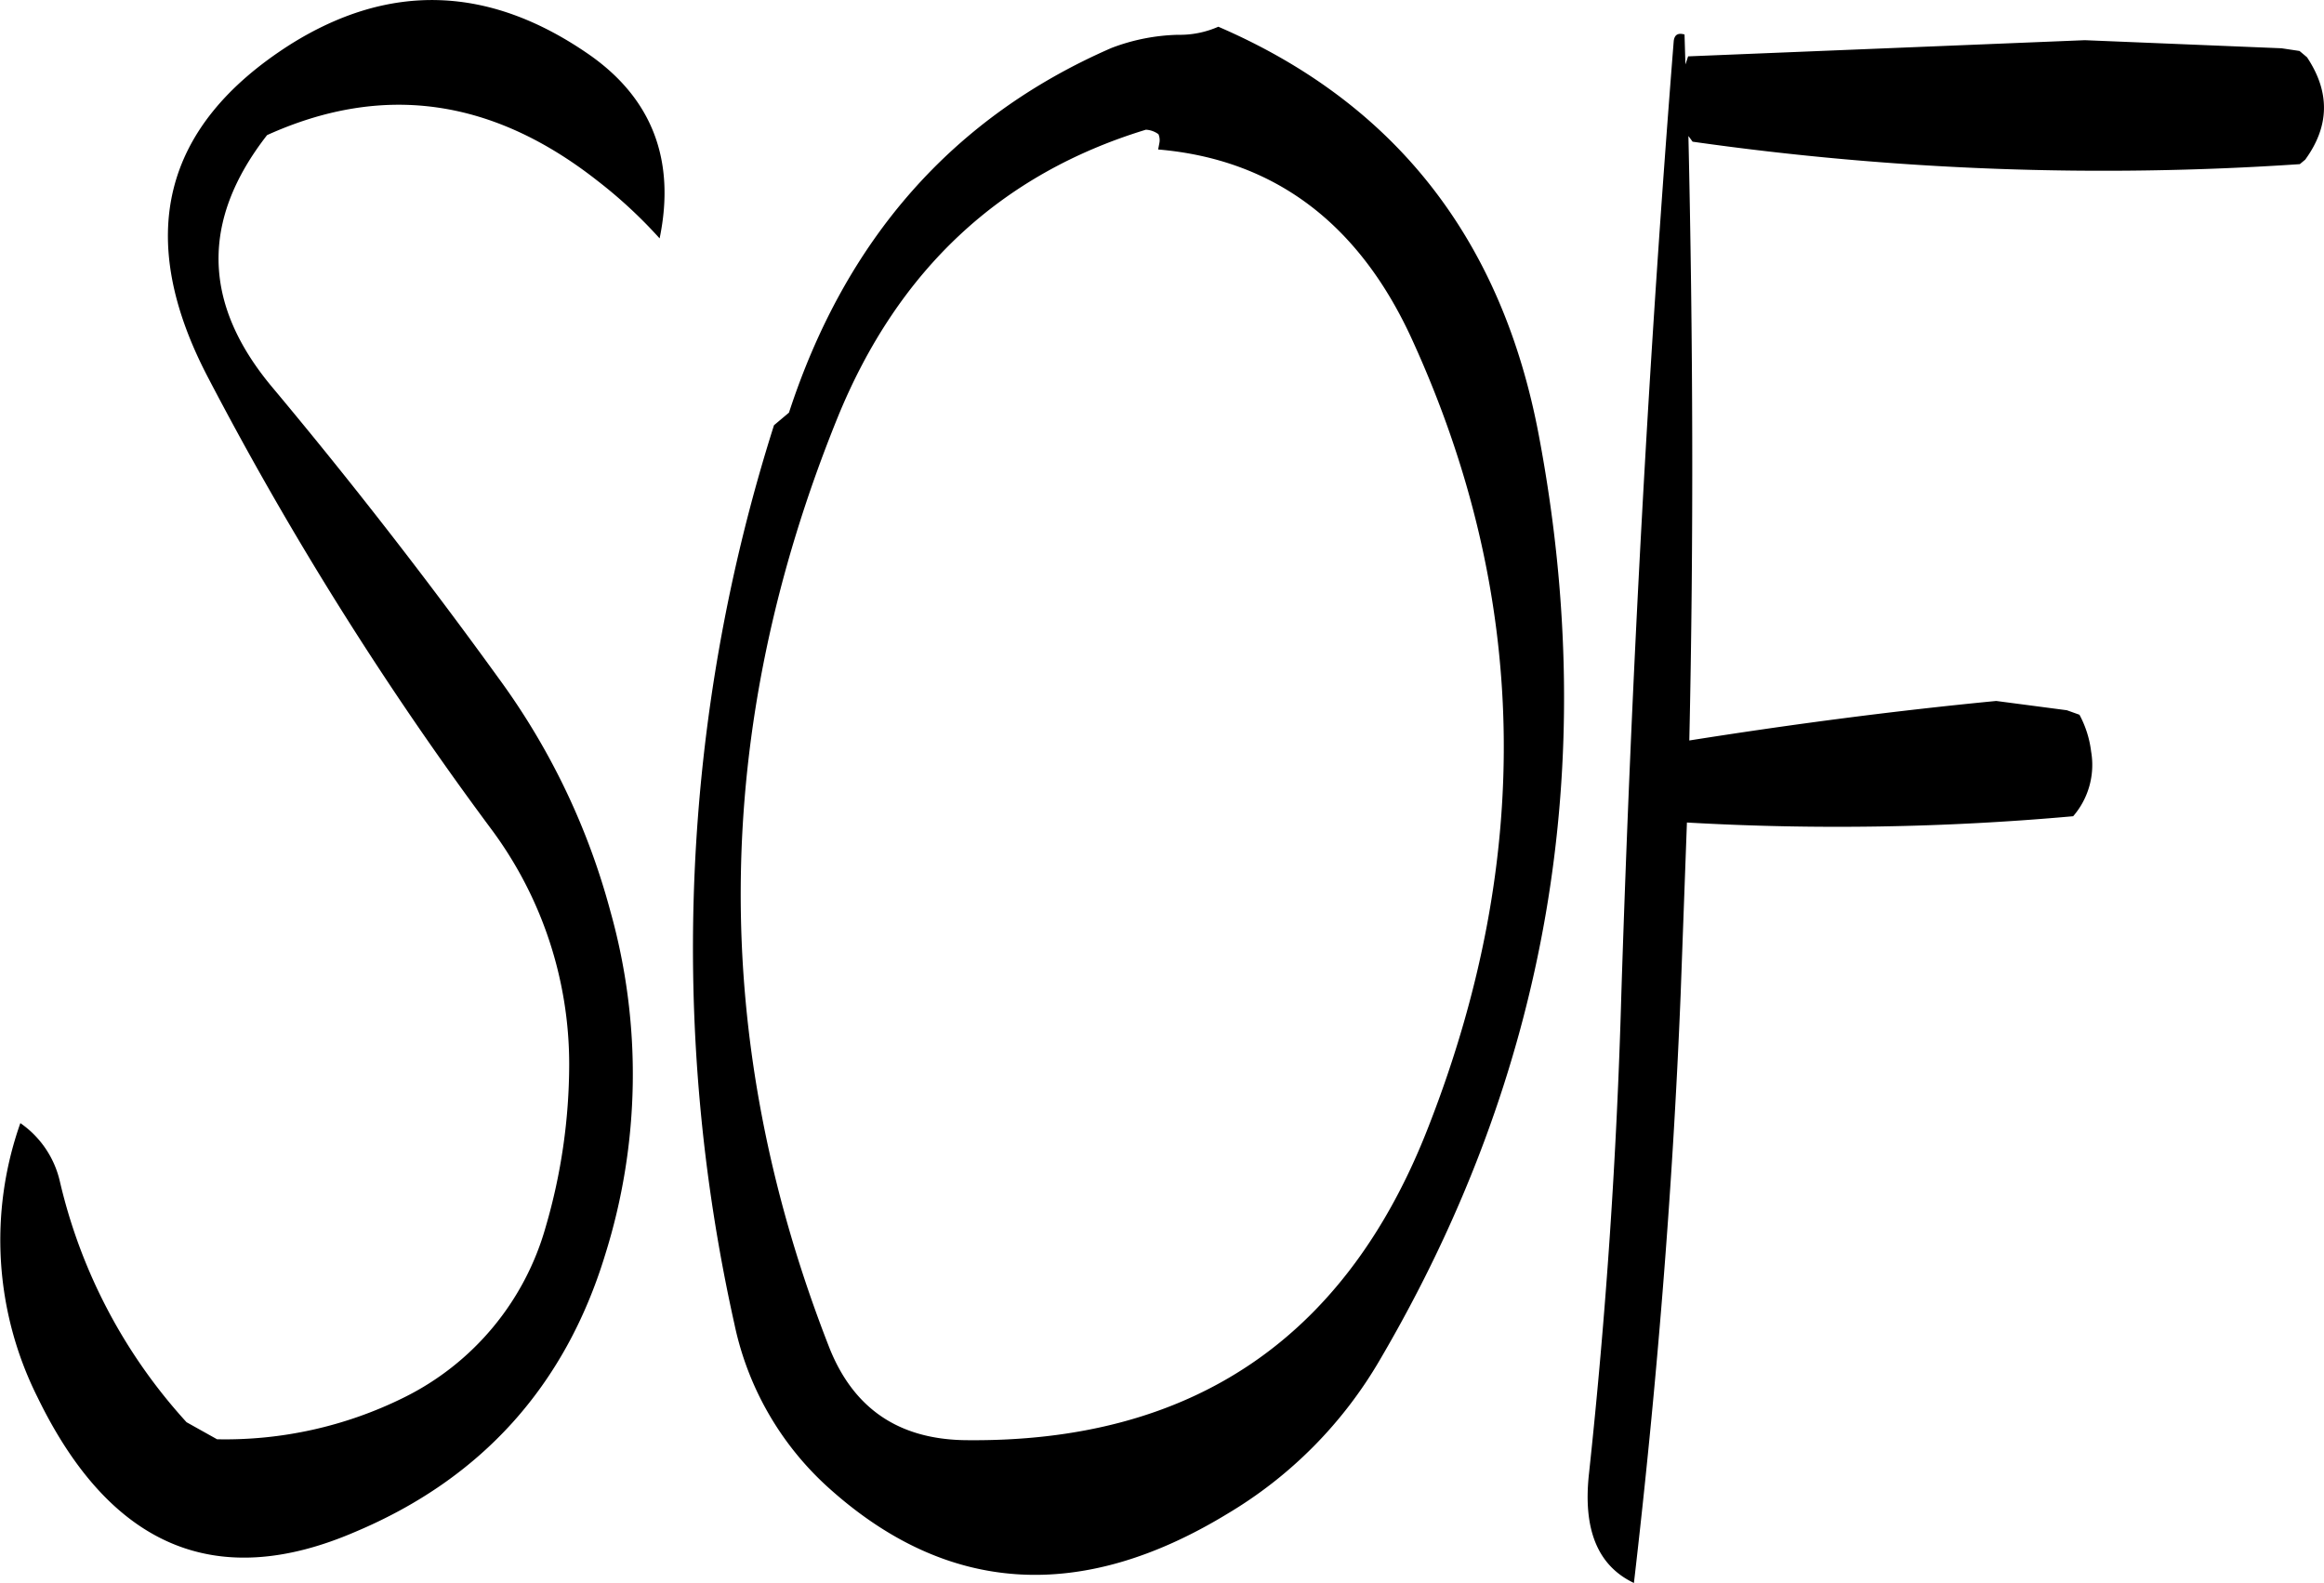 <svg id="Layer_1" data-name="Layer 1" xmlns="http://www.w3.org/2000/svg" viewBox="0 0 310.47 211.49"><defs><style>.cls-1{fill-rule:evenodd;}</style></defs><path class="cls-1" d="M301.44,211.32c15.48,1.32,26.88,9.84,34,25.56q23.22,50.94,2.16,104.88c-11,28.44-31.68,42.36-61.92,42-8.88-.12-14.88-4.2-18.12-12.24q-24.3-61.92,1.08-124.44,12.06-29.52,41.16-38.4a3.09,3.09,0,0,1,1.68.6,2,2,0,0,1,.12,1.2Zm-6.24-13.56C274,207,259.68,223.32,252.12,246.48l-1,.84-1,.84a230.74,230.74,0,0,0-5.28,120.12,40.62,40.62,0,0,0,12.84,22.08c15.72,14,33.48,15.12,53,3.24A57.63,57.63,0,0,0,331.08,373q33.66-57.42,21.24-123.36-7.38-39.42-42.84-54.72a12.76,12.76,0,0,1-5.4,1.08A26.59,26.59,0,0,0,295.2,197.76Zm-109.68-.48q-25.74,16.38-11,44.52a449.47,449.47,0,0,0,37.68,60.12,52.64,52.64,0,0,1,10.56,31.68,77.7,77.7,0,0,1-3.12,21.6,36.42,36.42,0,0,1-19.08,22.92,53.74,53.74,0,0,1-24.84,5.52l-4.08-2.28a71.87,71.87,0,0,1-16.92-32.16,13,13,0,0,0-5.28-7.8,46.86,46.86,0,0,0,2.28,36.6q14.58,30.06,42.48,18c16.8-7.08,28-19.44,33.36-37a80.52,80.52,0,0,0,.72-45.84A93.59,93.59,0,0,0,213.36,282q-14.58-20.16-30.24-38.88c-9.36-11.16-9.6-22.32-.72-33.72,15.48-7,30.12-4.92,44.16,6.12a62.8,62.8,0,0,1,8.28,7.68c2.16-10.44-1-18.72-9.48-24.6C212,189.36,198.72,189,185.52,197.28Zm187.32,13a389.55,389.55,0,0,0,81.12,3l.72-.6c3.24-4.44,3.36-9,.24-13.68l-1-.84-2.4-.36-26.28-1.08-53,2.16-.36,1.08-.12-4c-.84-.24-1.32,0-1.44.84-3.36,42.36-5.64,84.72-7,127.32q-.9,32.22-4.32,64.08c-.84,7.56,1.2,12.36,6,14.64,3-25.8,5.16-52.08,6.24-78.6l.84-23a352,352,0,0,0,51.6-.84,10.48,10.48,0,0,0,2.4-8.64,13.9,13.9,0,0,0-1.56-4.92l-1.68-.6L413.4,285c-13.68,1.32-27.36,3.12-41,5.28.6-27.12.48-54-.12-80.76Z" transform="translate(-146.72 -191.35)"/></svg>